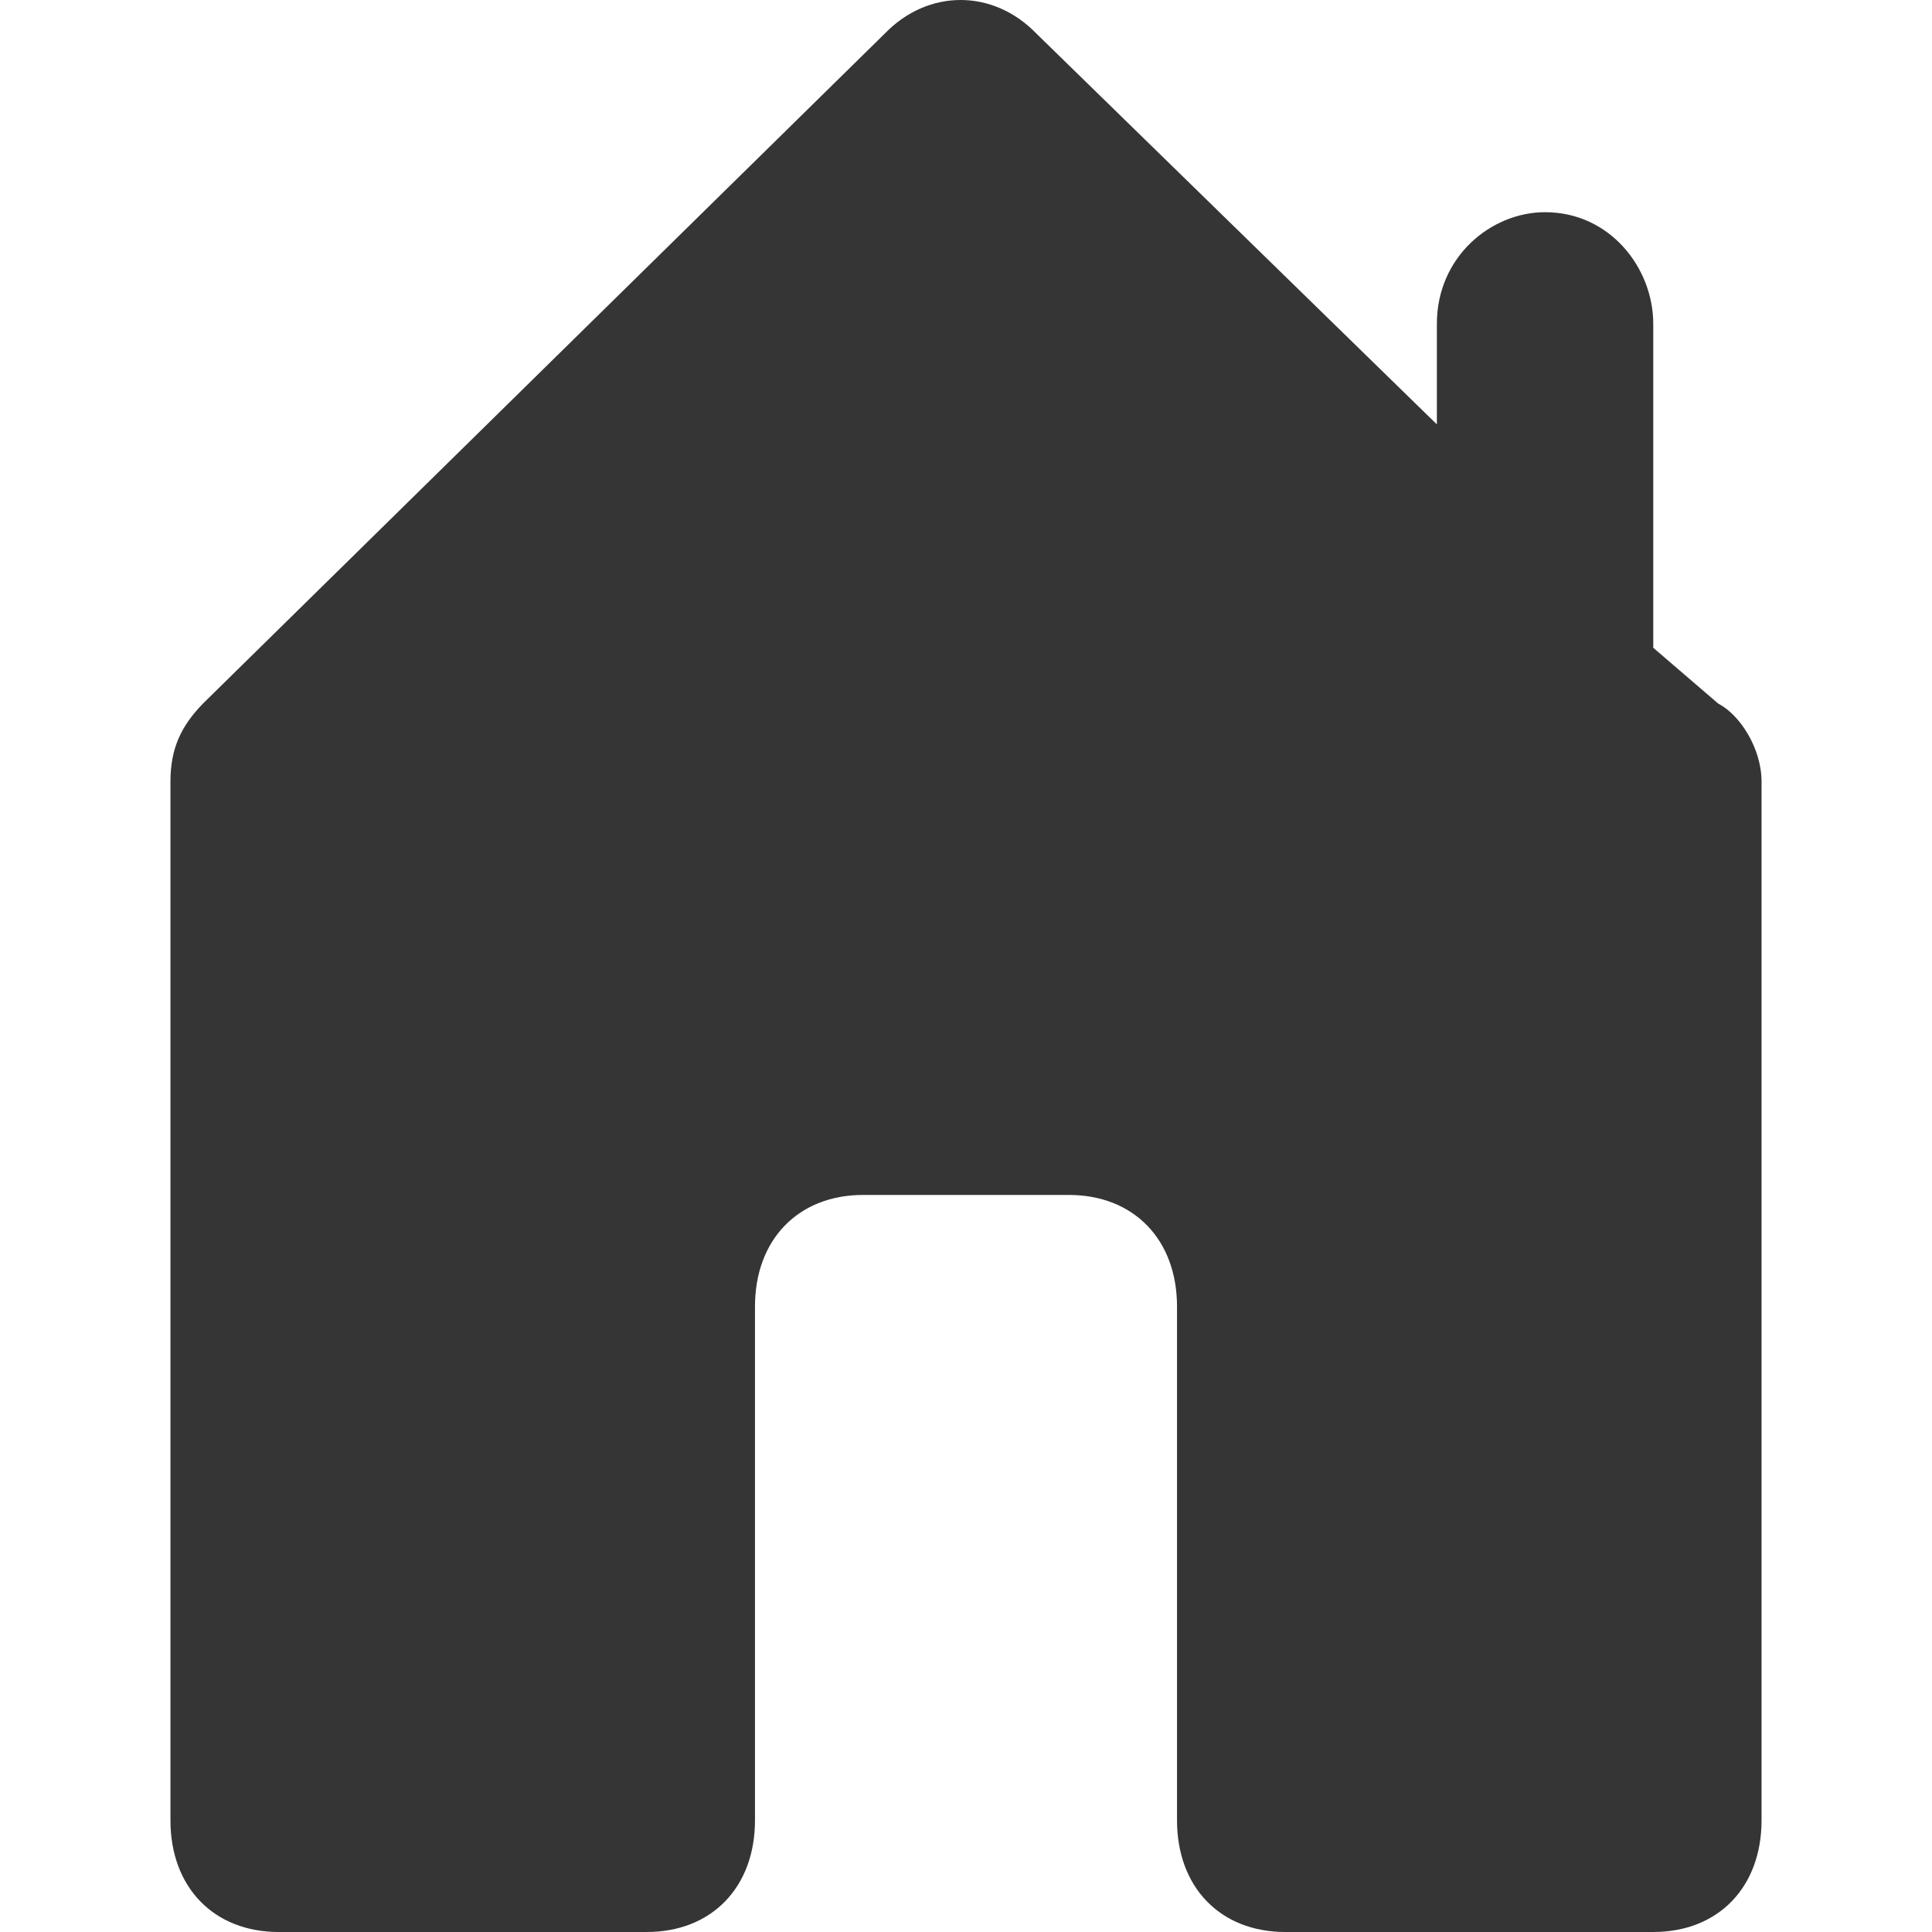 <svg width="18" height="18" viewBox="0 0 18 18" fill="none" xmlns="http://www.w3.org/2000/svg">
<path d="M16.412 7.283V16.959C16.412 17.584 16.008 18 15.403 18H11.975C11.37 18 10.966 17.584 10.966 16.959V12.173C10.966 11.549 10.563 11.133 9.958 11.133H8.042C7.437 11.133 7.034 11.549 7.034 12.173V16.959C7.034 17.584 6.63 18 6.025 18H2.597C1.992 18 1.588 17.584 1.588 16.959V7.283C1.588 6.971 1.689 6.763 1.891 6.555L8.244 0.312C8.647 -0.104 9.252 -0.104 9.655 0.312L13.387 3.954V3.017C13.387 2.393 13.891 1.977 14.395 1.977C15 1.977 15.403 2.497 15.403 3.017V6.035L16.008 6.555C16.21 6.659 16.412 6.971 16.412 7.283Z" fill="#353535"/>
</svg>
